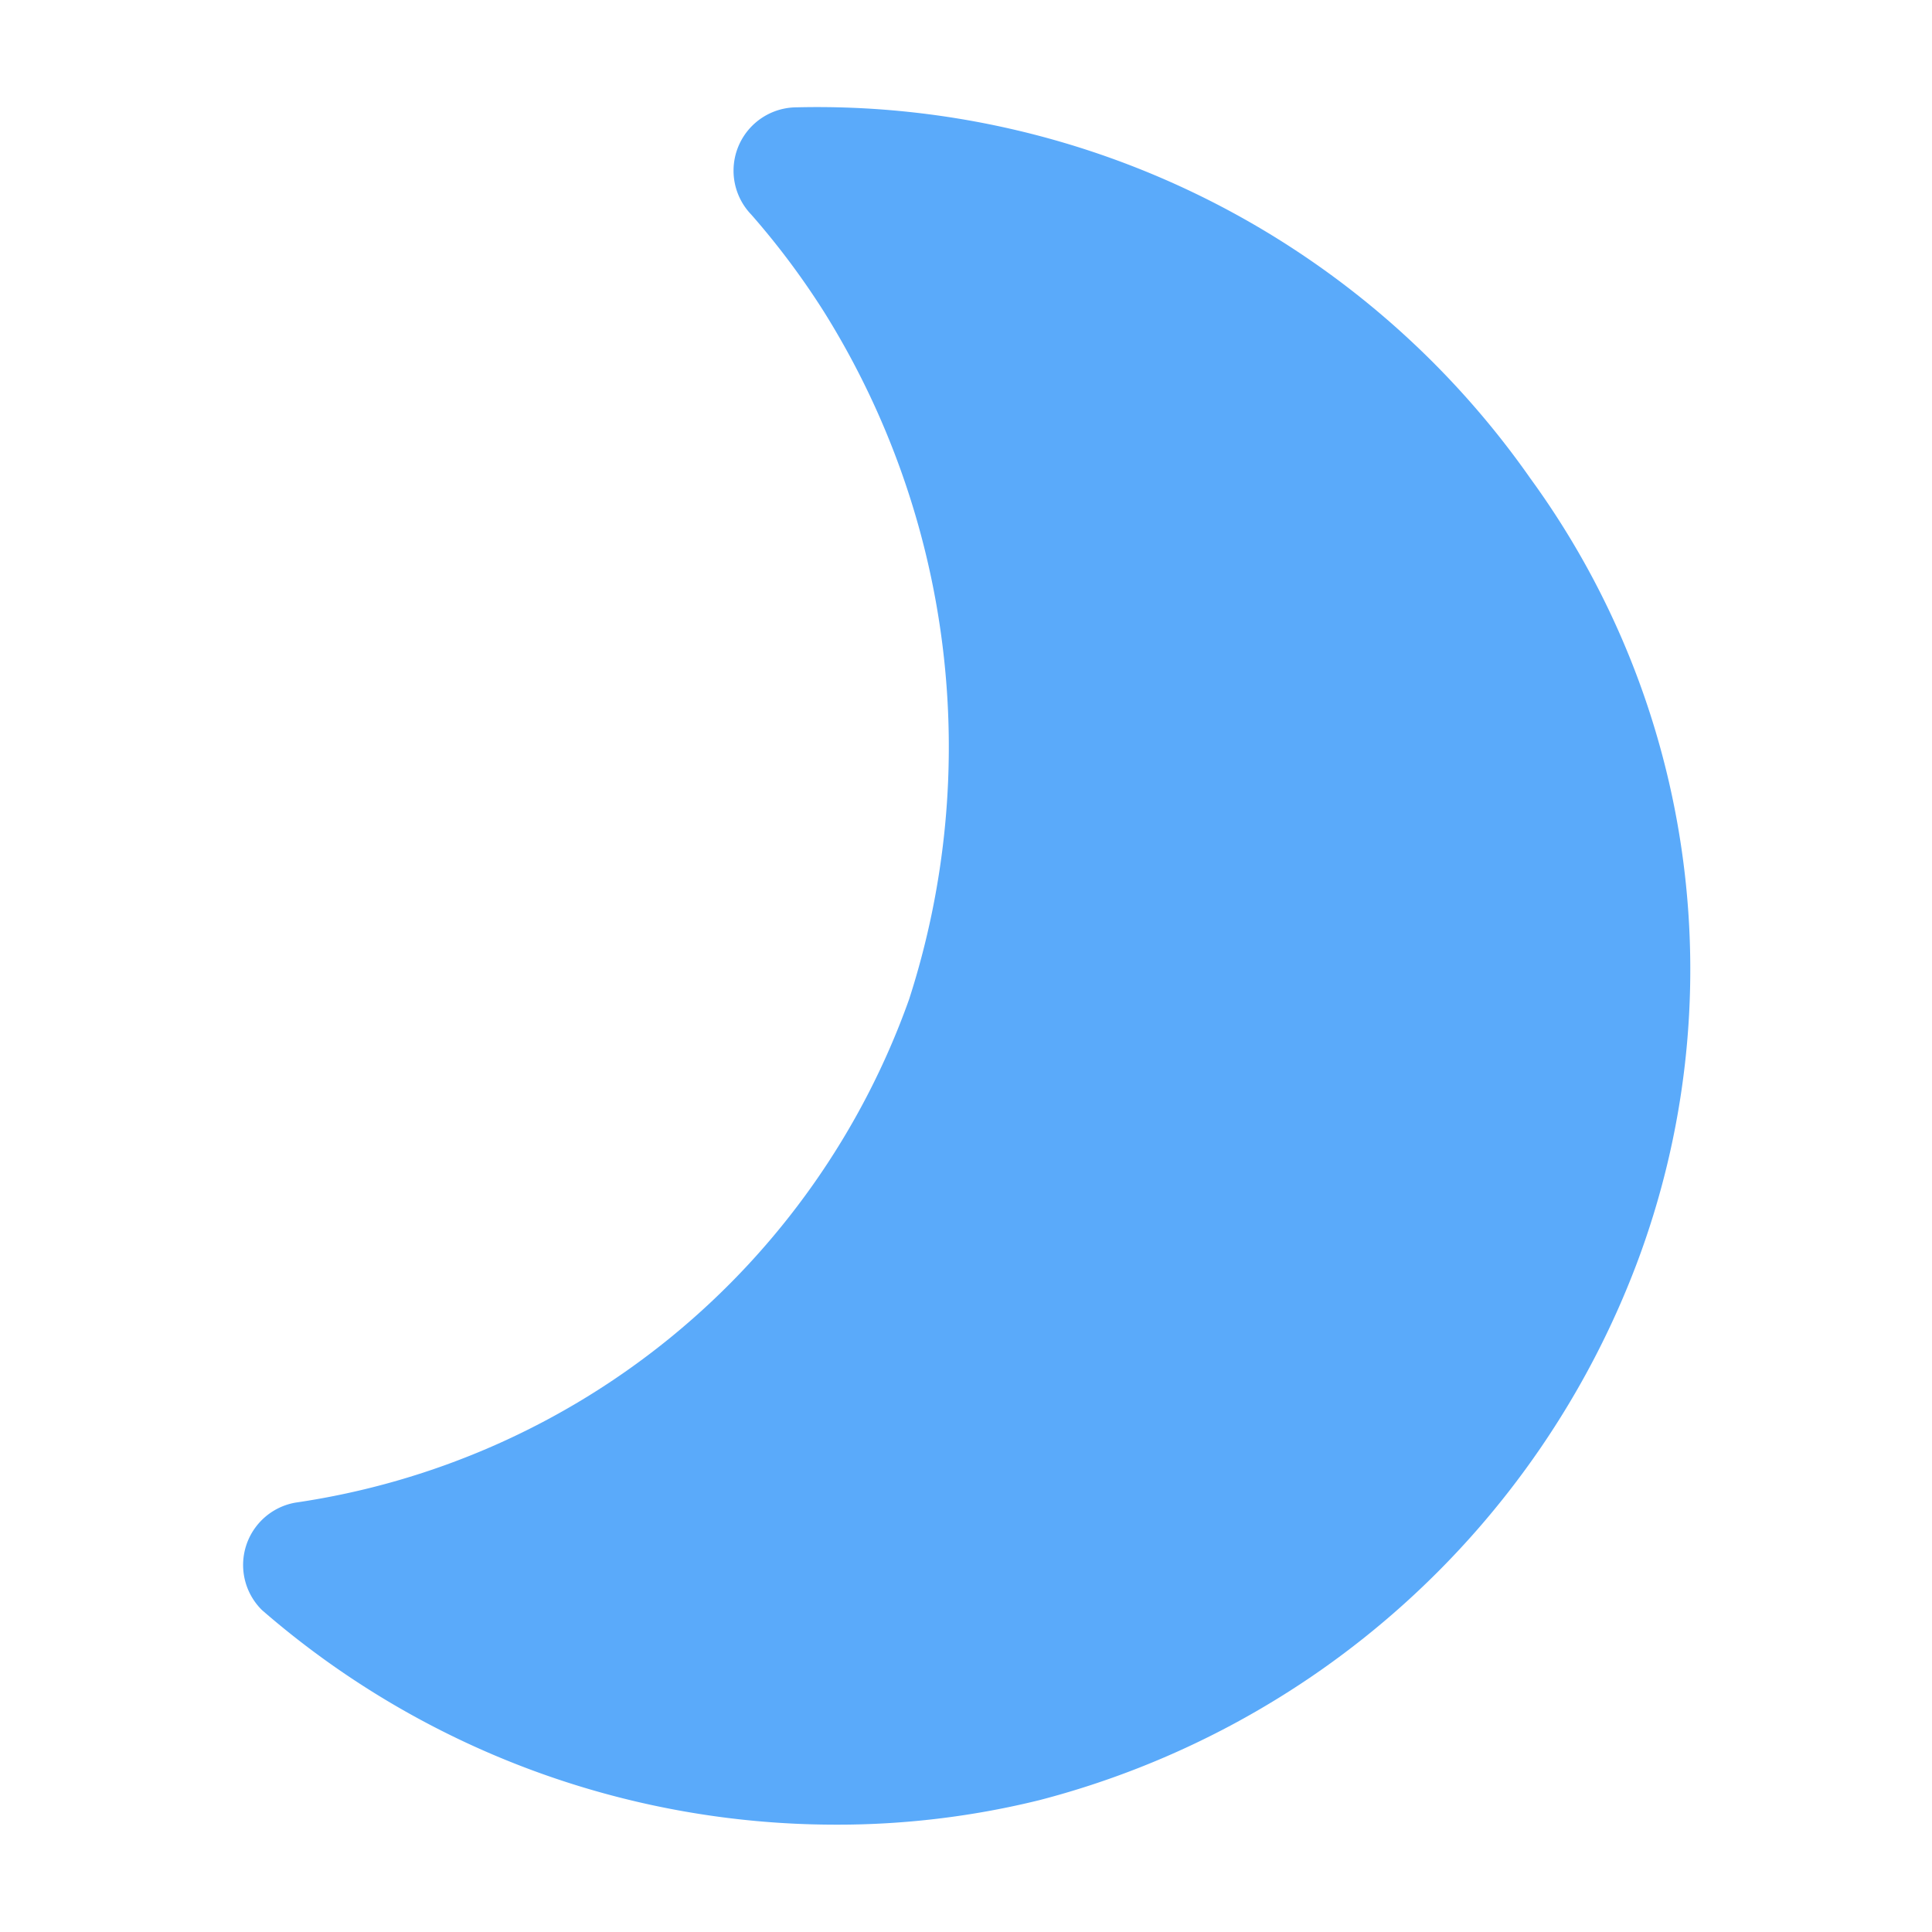 <svg id="Progress" xmlns="http://www.w3.org/2000/svg" viewBox="0 0 18 18"><defs><style>.cls-1{fill:none;clip-rule:evenodd}.cls-2{clip-path:url(#clip-path)}.cls-3{fill:#5aaafa}</style><clipPath id="clip-path"><path class="cls-1" d="M236.81-228.3h6.58v-15.56h-13.15v15.56h6.57z"/></clipPath></defs><title>Icons</title><path class="cls-3" d="M14.26 4.46A8.11 8.11 0 0 0 7.42 1 .59.59 0 0 0 7 2a7.27 7.27 0 0 1 .68.91 7.65 7.65 0 0 1 .79 6.4A7.17 7.17 0 0 1 2.75 14a.59.59 0 0 0-.31 1 8.15 8.15 0 0 0 5.34 2 7.86 7.86 0 0 0 1.91-.23 8.14 8.14 0 0 0 5.56-5 7.77 7.77 0 0 0-.99-7.31z"/></svg>